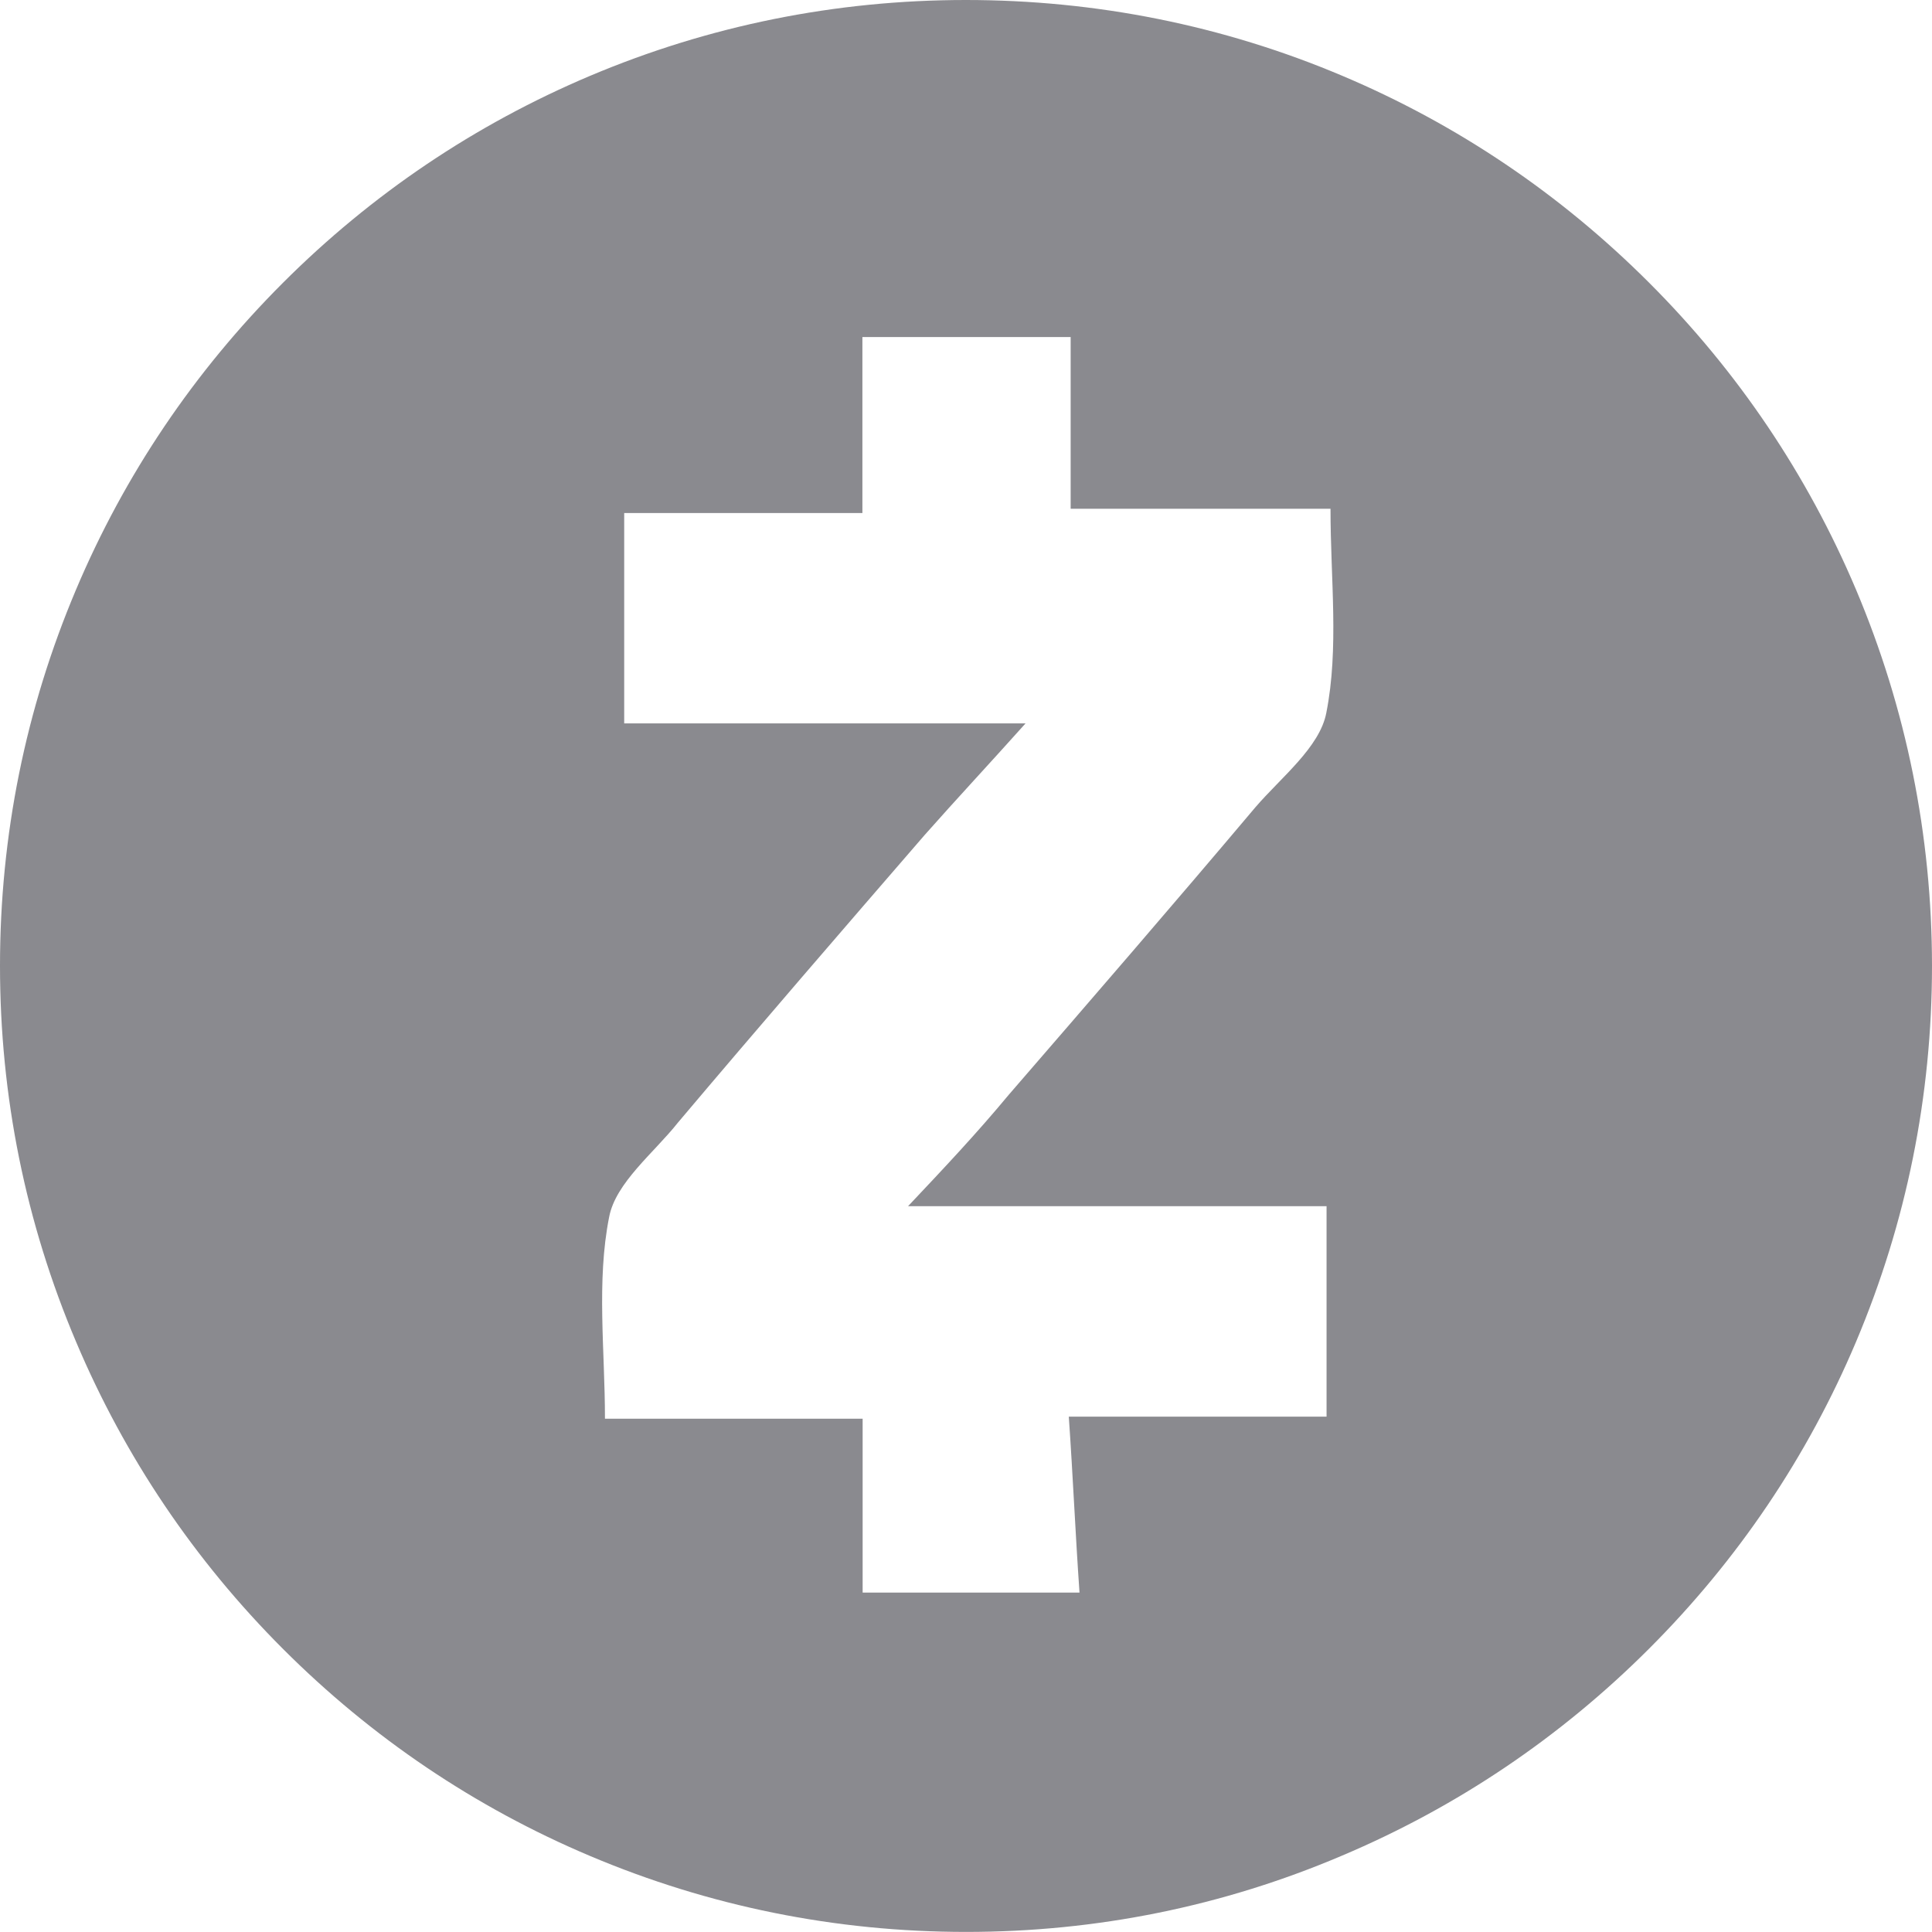 <?xml version="1.0" encoding="UTF-8"?>
<svg width="24px" height="24px" viewBox="0 0 24 24" version="1.1" xmlns="http://www.w3.org/2000/svg" xmlns:xlink="http://www.w3.org/1999/xlink">
    <!-- Generator: Sketch 53.2 (72643) - https://sketchapp.com -->
    <title>zec</title>
    <desc>Created with Sketch.</desc>
    <g id="zec" stroke="none" stroke-width="1" fill="none" fill-rule="evenodd">
        <path d="M23.056,7.324 C22.452,5.897 21.587,4.612 20.485,3.511 C19.383,2.409 18.101,1.544 16.671,0.94 C15.192,0.315 13.615,0 11.998,0 C10.381,0 8.807,0.318 7.328,0.943 C5.9,1.547 4.616,2.412 3.514,3.514 C2.412,4.616 1.547,5.898 0.943,7.328 C0.318,8.807 0,10.378 0,11.998 C0,13.619 0.318,15.189 0.946,16.671 C1.55,18.099 2.415,19.383 3.517,20.485 C4.619,21.587 5.901,22.452 7.331,23.056 C8.81,23.681 10.381,23.999 12.002,23.999 C13.622,23.999 15.193,23.681 16.672,23.051 C18.1,22.447 19.384,21.582 20.486,20.48 C21.588,19.378 22.453,18.097 23.057,16.667 C23.682,15.187 24,13.616 24,11.996 C23.999,10.377 23.681,8.804 23.056,7.324 Z M16.479,14.985 L16.479,17.598 L13.277,17.598 C13.329,18.346 13.358,19.038 13.41,19.784 L10.716,19.784 L10.716,17.624 L7.515,17.624 C7.515,16.77 7.408,15.918 7.567,15.118 C7.648,14.691 8.127,14.318 8.421,13.946 C9.435,12.745 10.448,11.573 11.487,10.372 C11.888,9.919 12.287,9.492 12.74,8.986 L7.754,8.986 L7.754,6.373 L10.713,6.373 L10.713,4.187 L13.3,4.187 L13.3,6.32 L16.528,6.32 C16.528,7.2 16.635,8.052 16.476,8.855 C16.395,9.282 15.916,9.655 15.596,10.027 C14.583,11.228 13.569,12.4 12.53,13.601 C12.134,14.078 11.735,14.502 11.28,14.984 L16.479,14.984 L16.479,14.985 Z" id="Shape" fill="#8A8A8F" fill-rule="nonzero"></path>
    </g>
</svg>